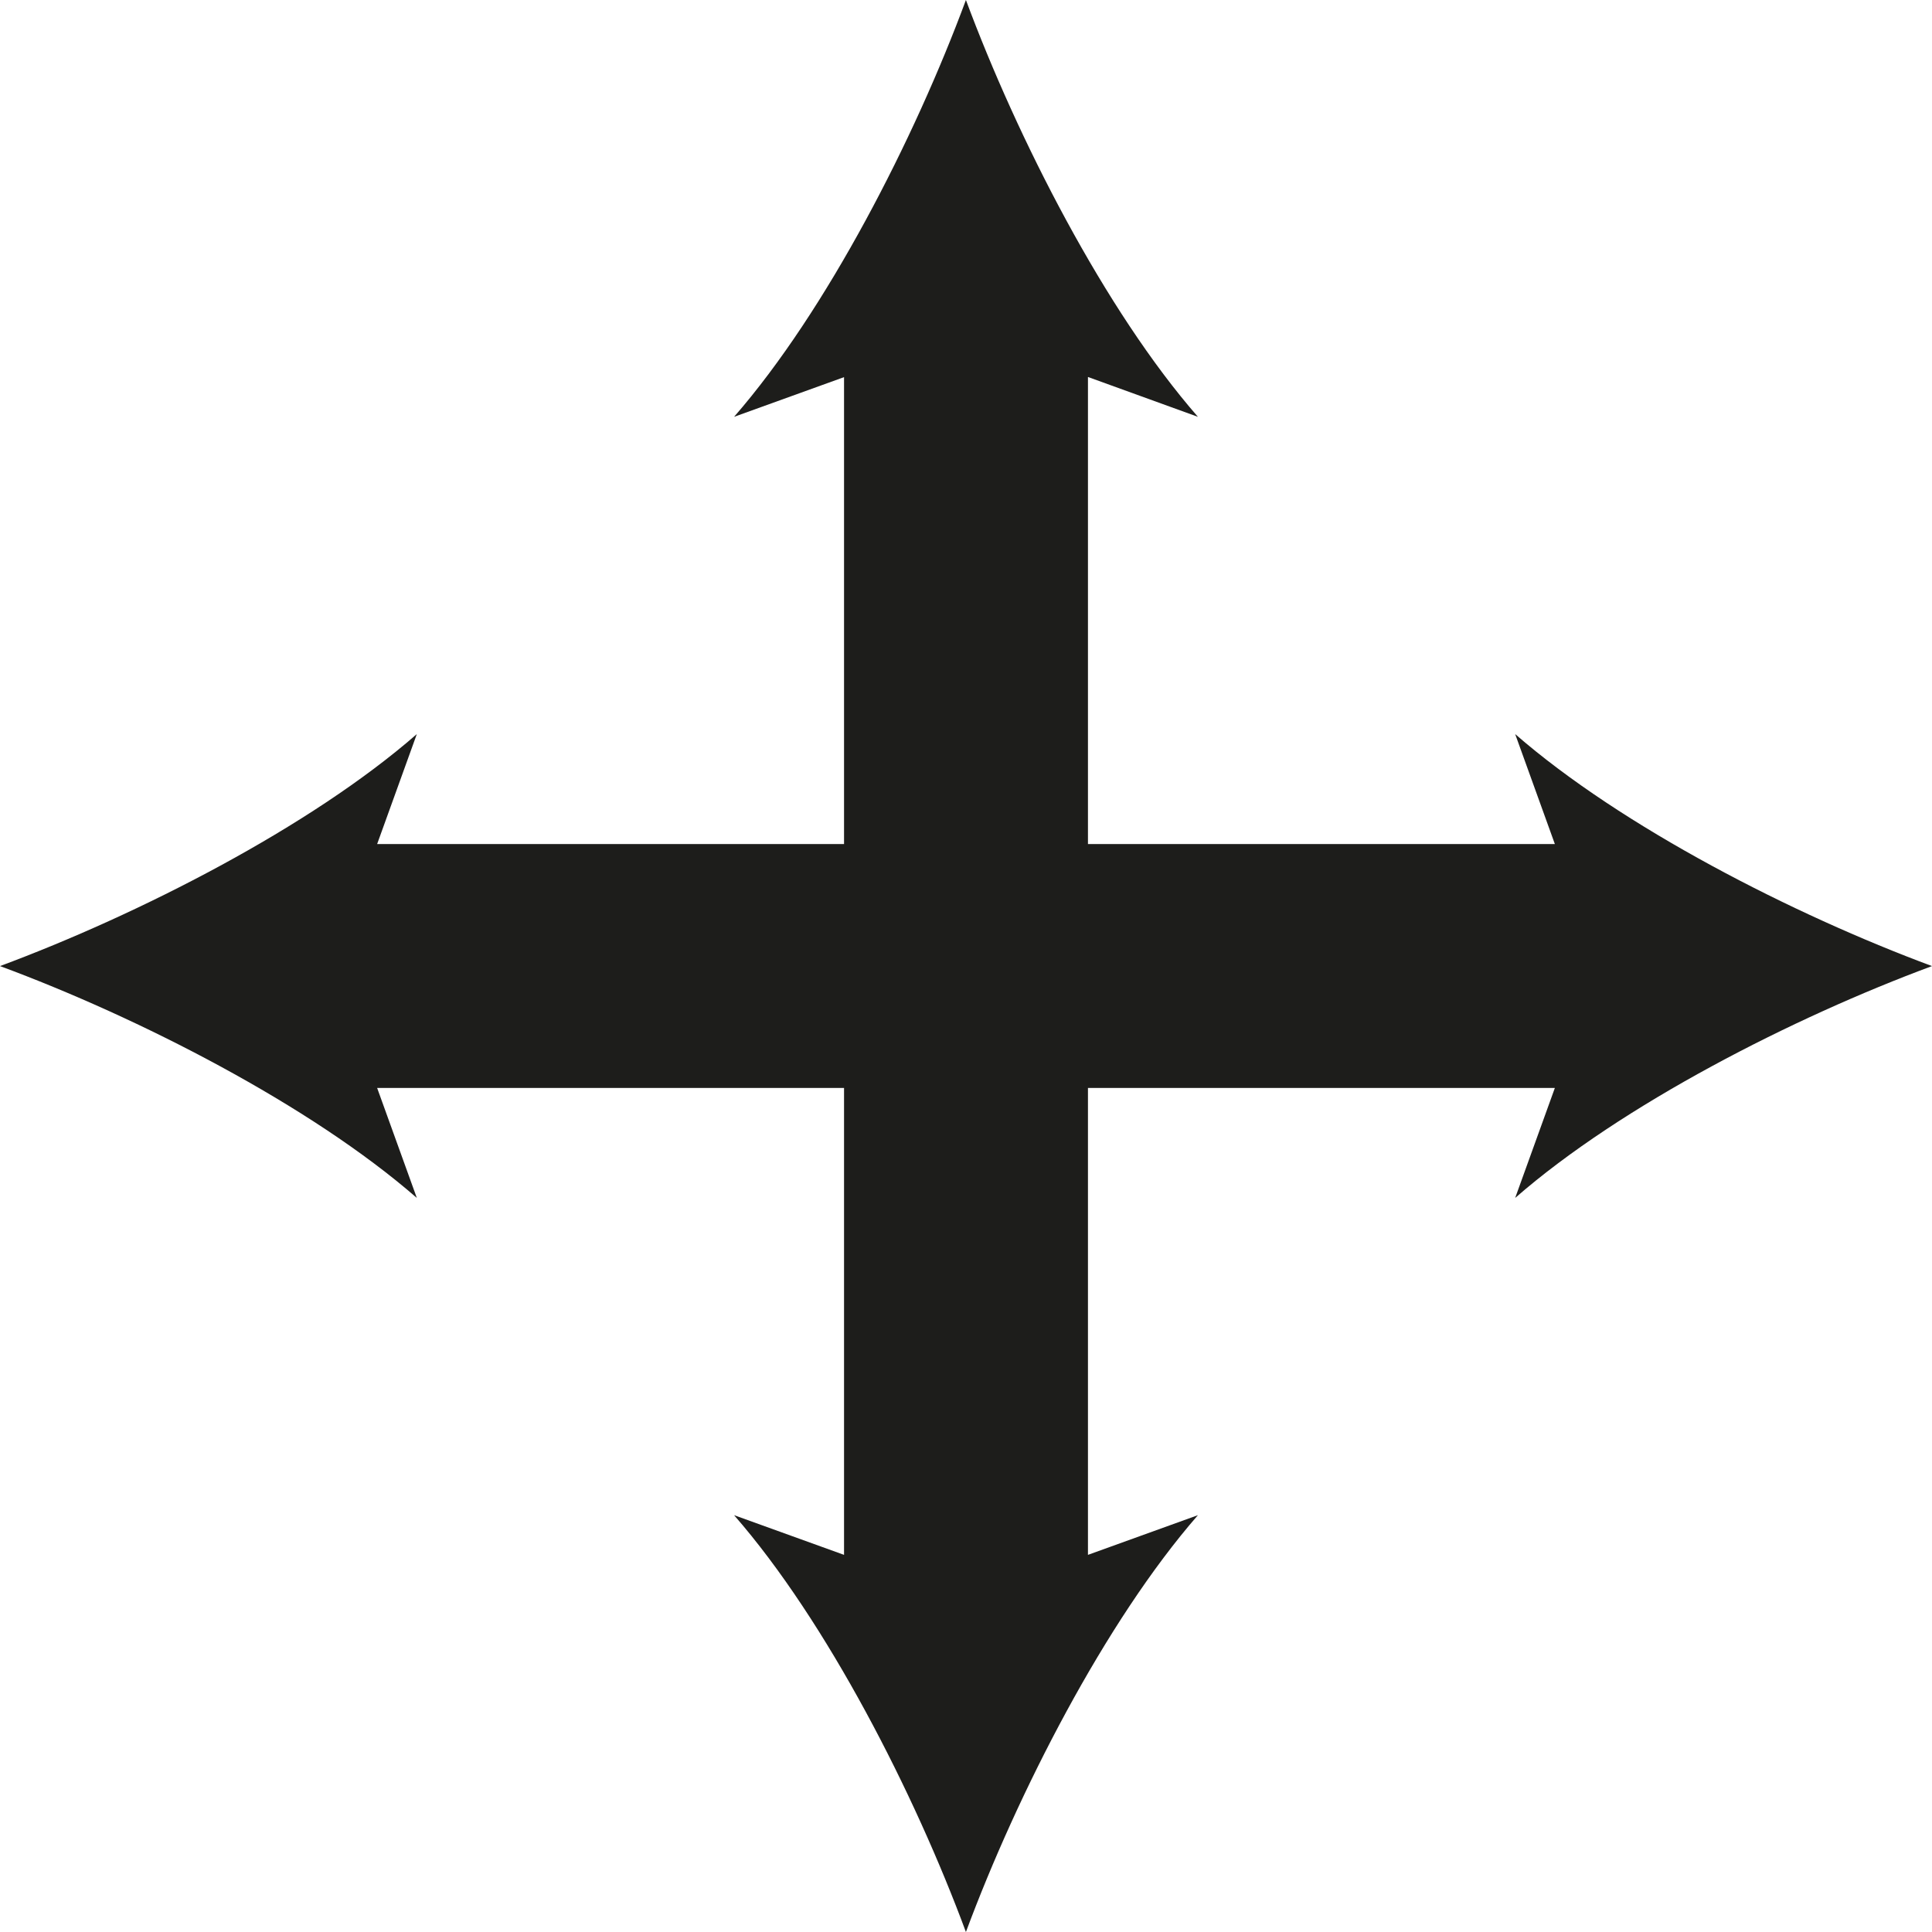 <svg width="24" height="24" viewBox="0 0 24 24" fill="none" xmlns="http://www.w3.org/2000/svg"><path d="M24 12.001C22.278 11.362 20.145 10.272 18.822 9.119L19.315 10.485H13.515V4.683L14.881 5.178C13.726 3.855 12.638 1.72 11.999 0C11.362 1.722 10.272 3.855 9.119 5.178L10.485 4.685V10.485H4.685L5.178 9.119C3.855 10.274 1.72 11.362 0 12.001C1.722 12.638 3.855 13.728 5.178 14.881L4.685 13.515H10.485V19.315L9.119 18.822C10.274 20.145 11.362 22.28 11.999 24C12.638 22.28 13.728 20.145 14.881 18.822L13.515 19.315V13.515H19.315L18.822 14.881C20.145 13.726 22.28 12.638 24 12.001Z" fill="#1d1d1b"/></svg>